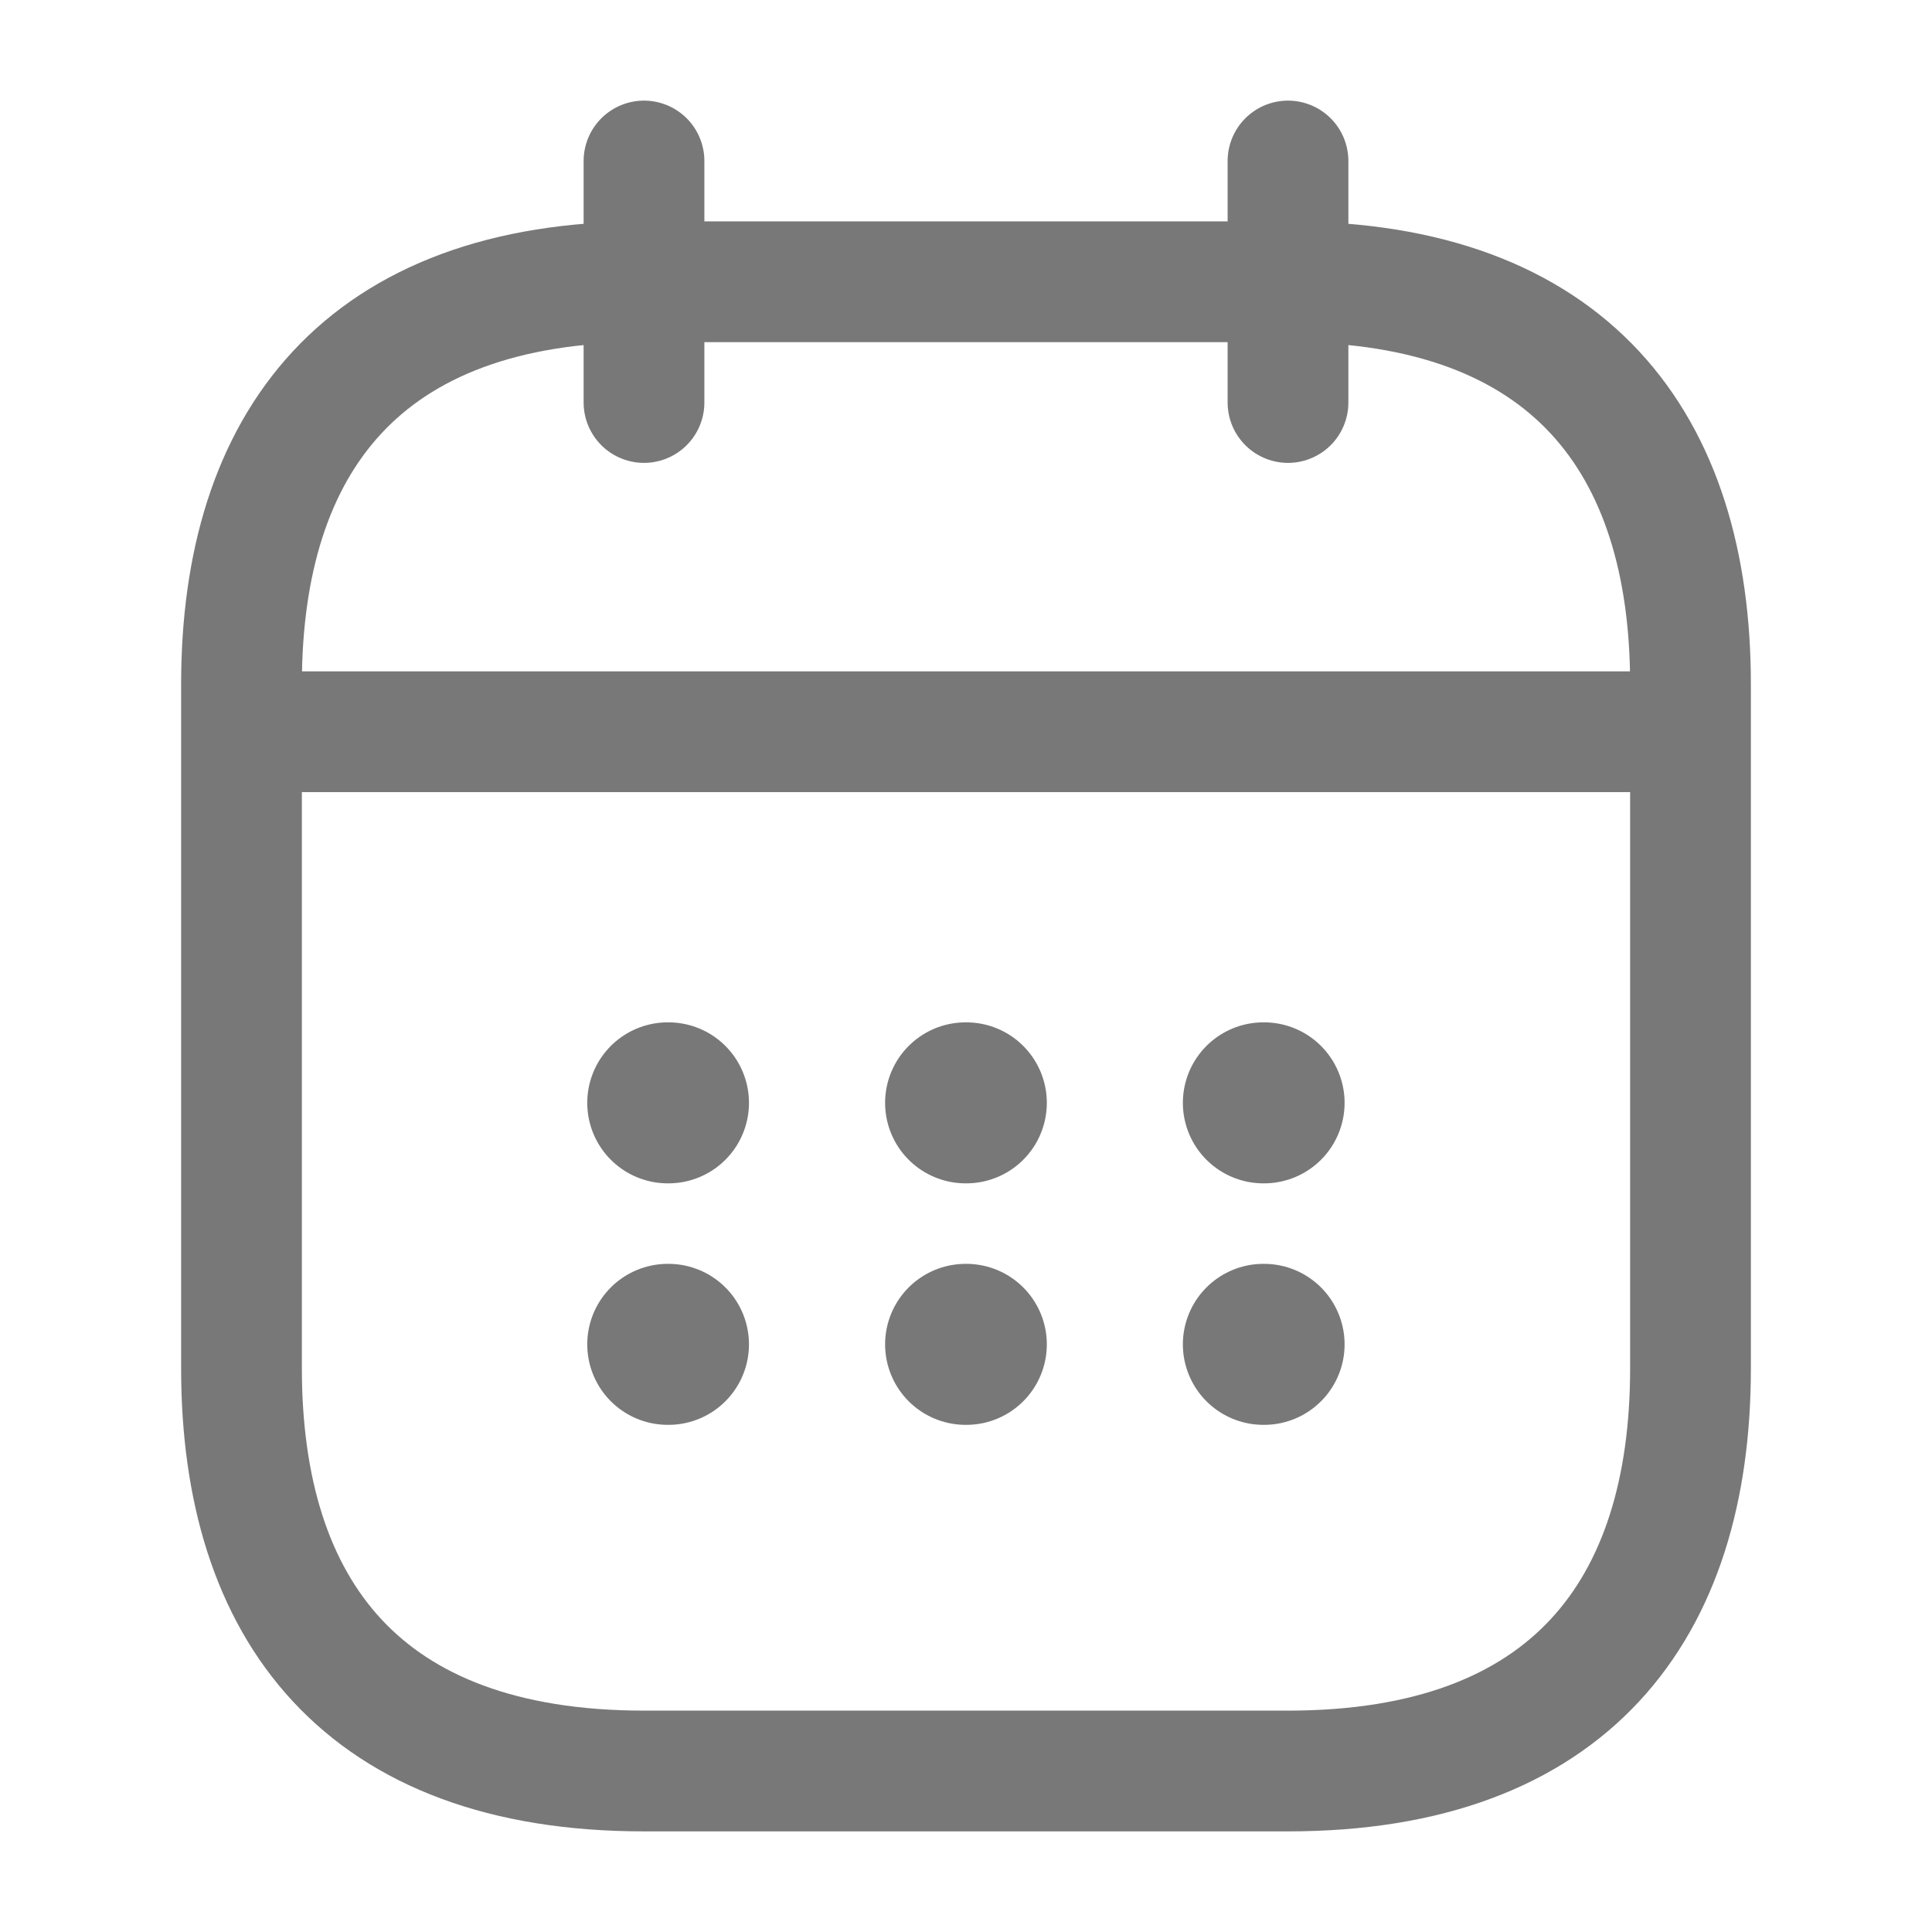 <svg width="24" height="24" viewBox="0 0 24 24" fill="none" xmlns="http://www.w3.org/2000/svg">
<path d="M8 2V5" stroke="#787878" stroke-width="1.5" stroke-miterlimit="10" stroke-linecap="round" stroke-linejoin="round"/>
<path d="M16 2V5" stroke="#787878" stroke-width="1.5" stroke-miterlimit="10" stroke-linecap="round" stroke-linejoin="round"/>
<path d="M3.5 9.09H20.5" stroke="#787878" stroke-width="1.5" stroke-miterlimit="10" stroke-linecap="round" stroke-linejoin="round"/>
<path d="M21 8.5V17C21 20 19.5 22 16 22H8C4.5 22 3 20 3 17V8.5C3 5.5 4.5 3.5 8 3.5H16C19.5 3.5 21 5.5 21 8.5Z" stroke="#787878" stroke-width="1.5" stroke-miterlimit="10" stroke-linecap="round" stroke-linejoin="round"/>
<path d="M15.694 13.7H15.703" stroke="#787878" stroke-width="2" stroke-linecap="round" stroke-linejoin="round"/>
<path d="M15.694 16.7H15.703" stroke="#787878" stroke-width="2" stroke-linecap="round" stroke-linejoin="round"/>
<path d="M11.995 13.7H12.004" stroke="#787878" stroke-width="2" stroke-linecap="round" stroke-linejoin="round"/>
<path d="M11.995 16.7H12.004" stroke="#787878" stroke-width="2" stroke-linecap="round" stroke-linejoin="round"/>
<path d="M8.295 13.7H8.304" stroke="#787878" stroke-width="2" stroke-linecap="round" stroke-linejoin="round"/>
<path d="M8.295 16.7H8.304" stroke="#787878" stroke-width="2" stroke-linecap="round" stroke-linejoin="round"/>
</svg>
